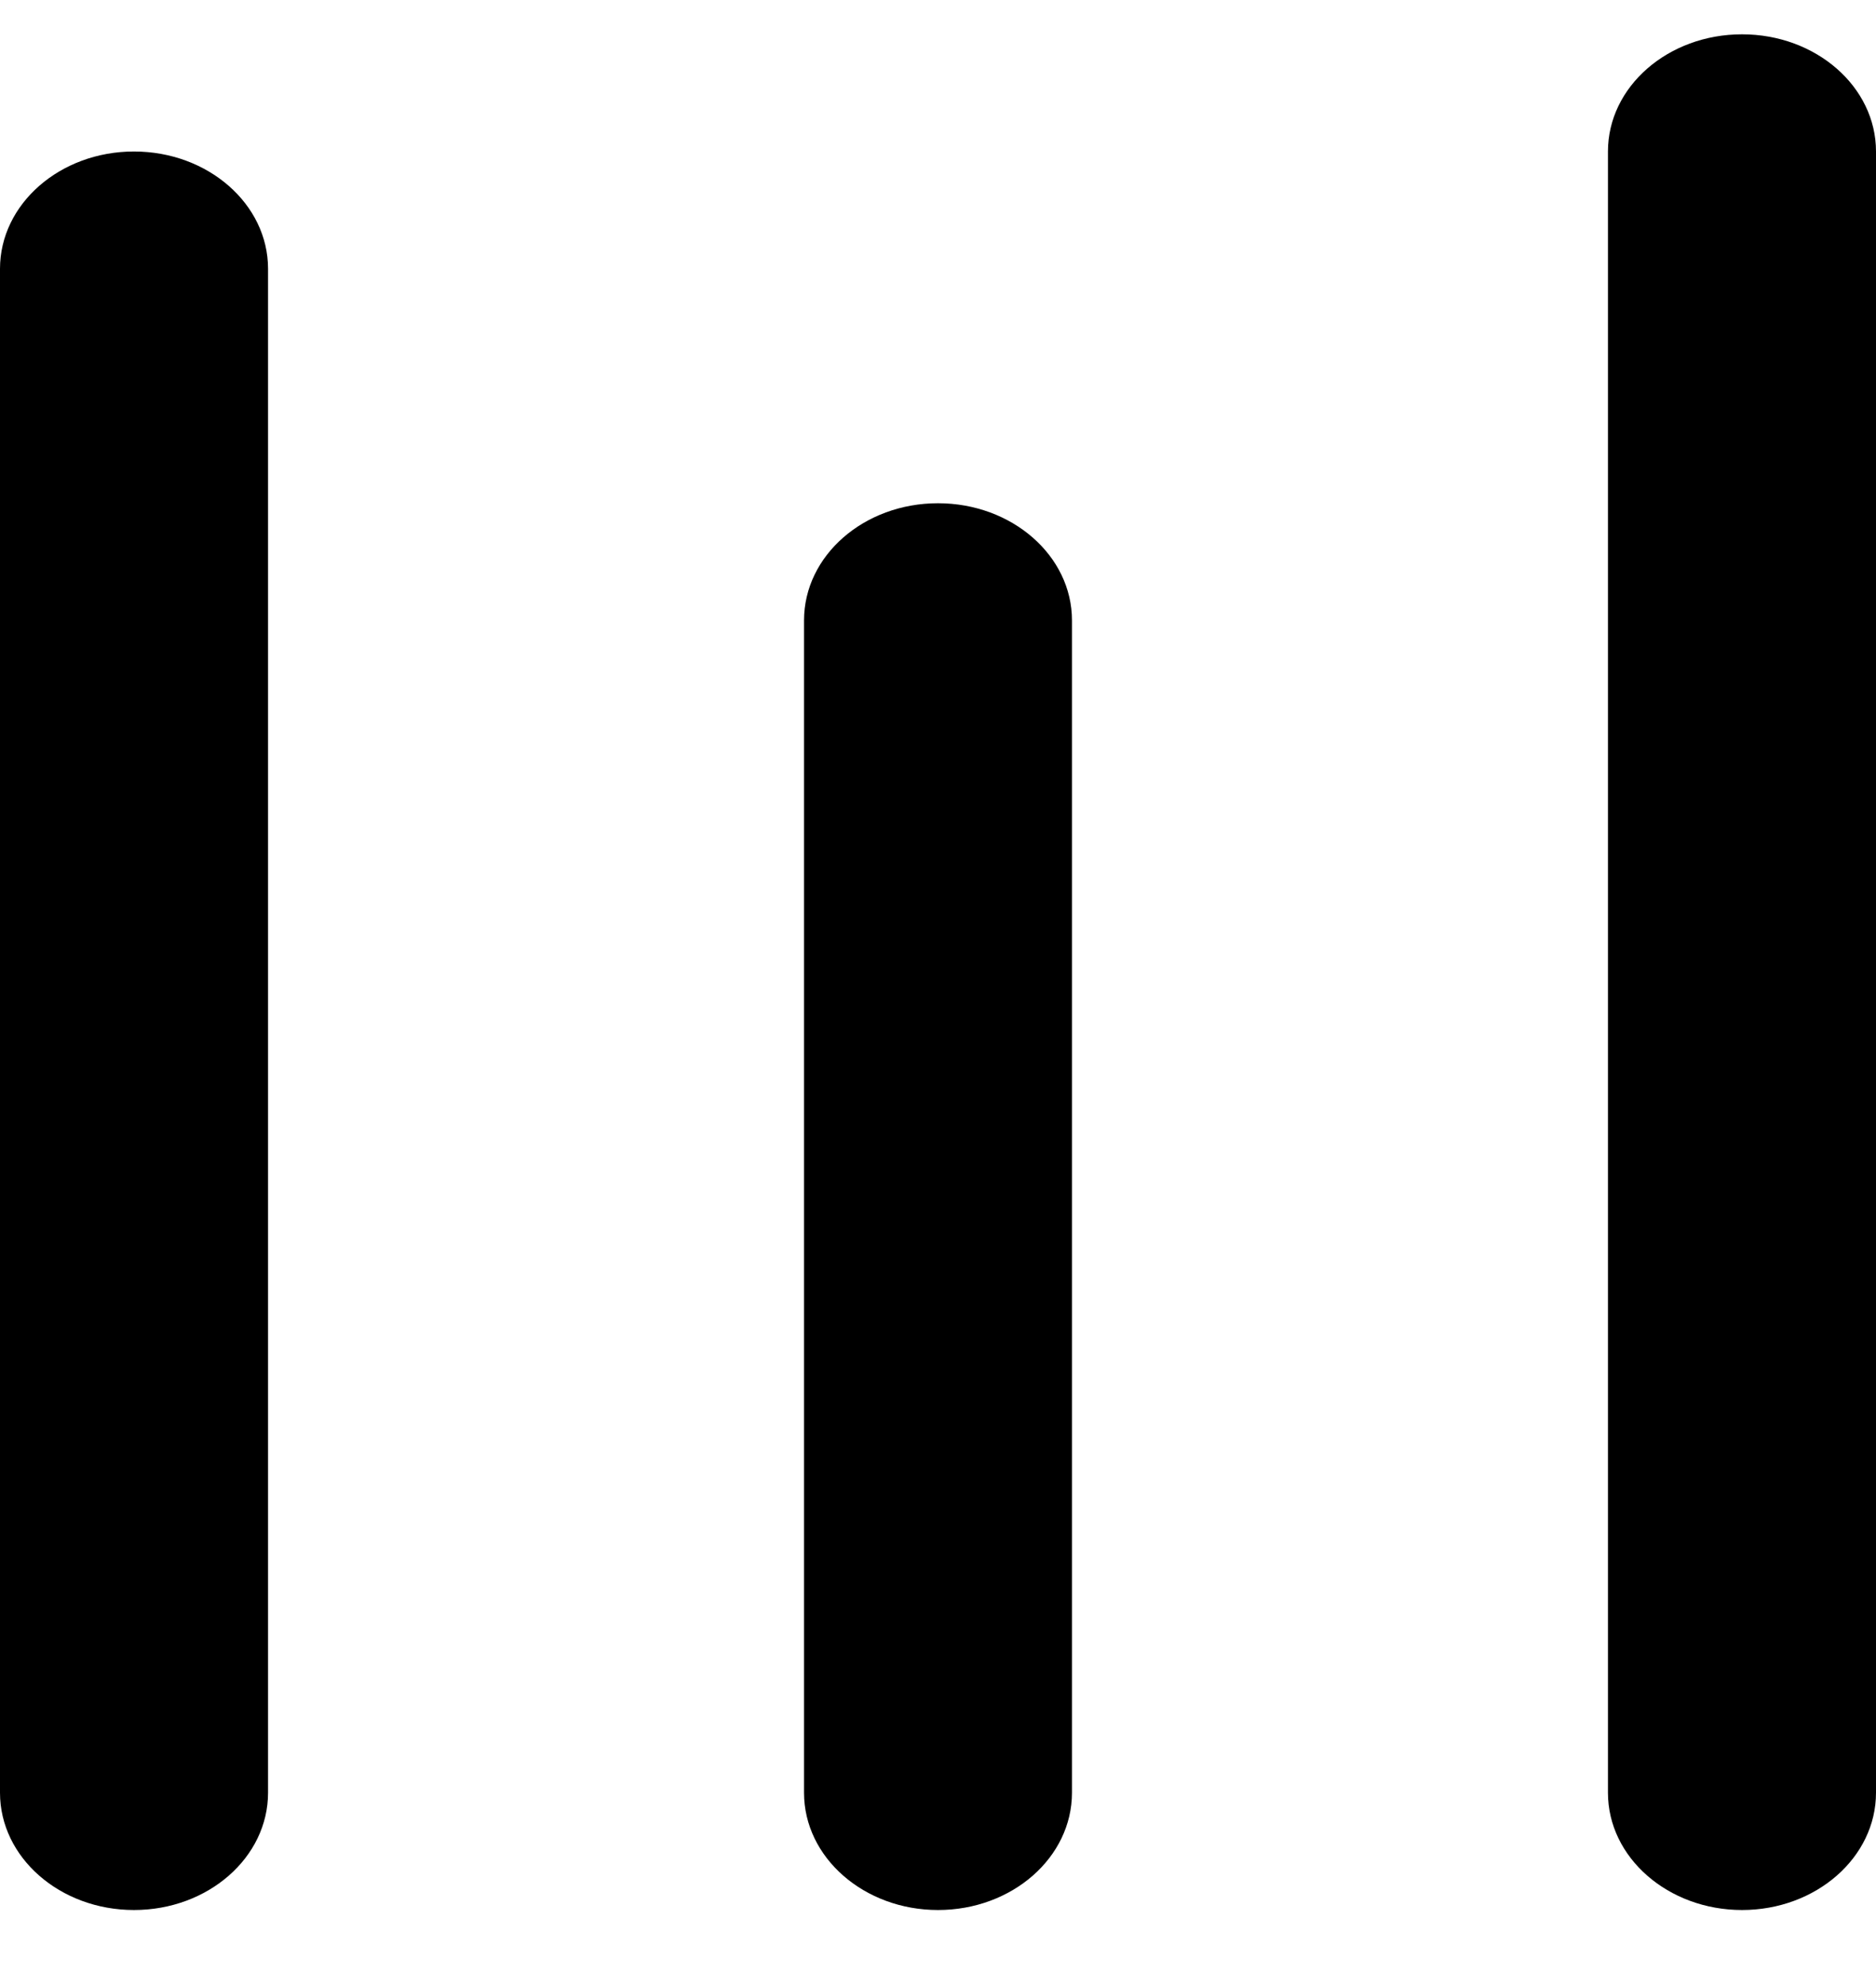 <svg xmlns="http://www.w3.org/2000/svg" width="17" height="18" fill="none"><path fill="currentColor" d="M0 2.436c0-.587.544-1.063 1.214-1.063.67 0 1.215.476 1.215 1.063v13.812c0 .587-.544 1.063-1.215 1.063-.67 0-1.214-.476-1.214-1.063V2.436ZM7.286 5.623c0-.587.543-1.062 1.214-1.062.67 0 1.214.475 1.214 1.062v10.625c0 .587-.543 1.063-1.214 1.063-.67 0-1.214-.476-1.214-1.063V5.623ZM14.571 1.373c0-.587.544-1.062 1.215-1.062.67 0 1.214.475 1.214 1.062v14.875c0 .587-.544 1.063-1.214 1.063-.67 0-1.215-.476-1.215-1.063V1.373Z"/></svg>